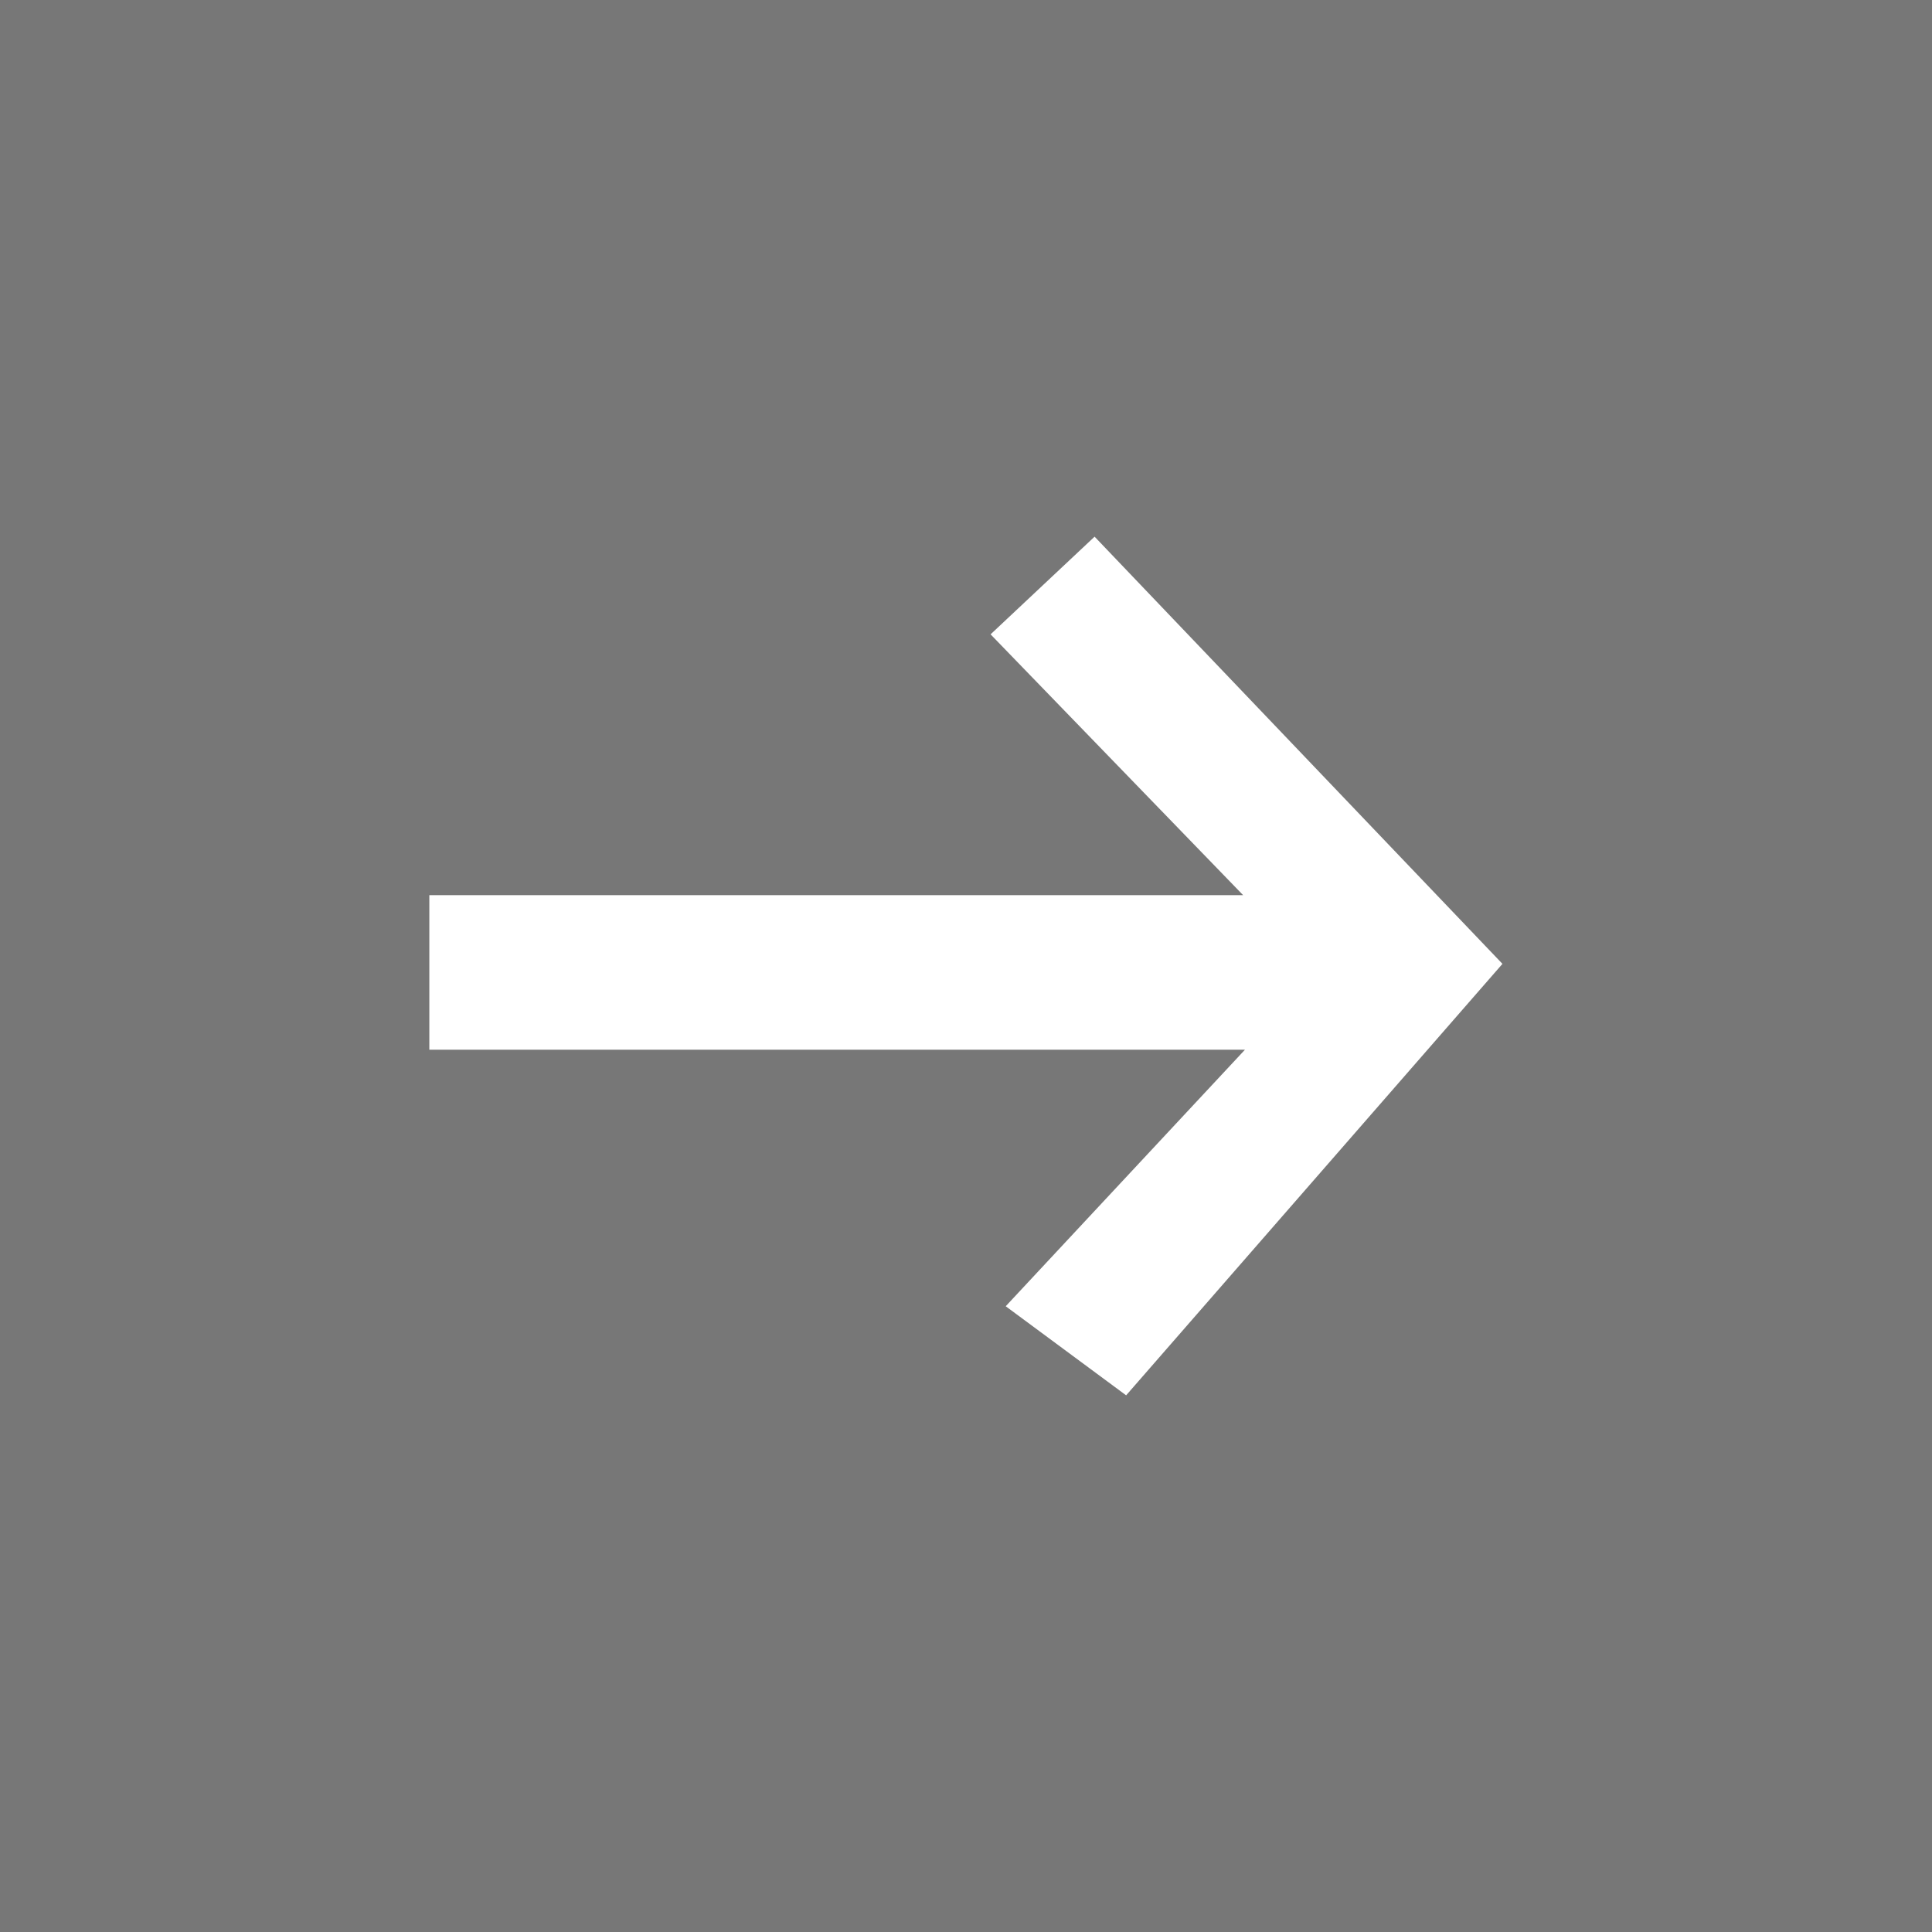 <svg id="navItem001_v1_v1.svg" xmlns="http://www.w3.org/2000/svg" width="18" height="18" viewBox="0 0 18 18">
  <defs>
    <style>
      .cls-1 {
        fill: #777;
      }

      .cls-2 {
        fill: #fff;
        fill-rule: evenodd;
      }
    </style>
  </defs>
  <rect class="cls-1" width="18" height="18"/>
  <path class="cls-2" d="M170,5635.78v-1.44h7.582l-2.353-2.43,0.969-.91,3.8,3.98-3.506,4.02-1.122-.83,2.229-2.39H170Z" transform="translate(-166 -5626)"/>
</svg>
